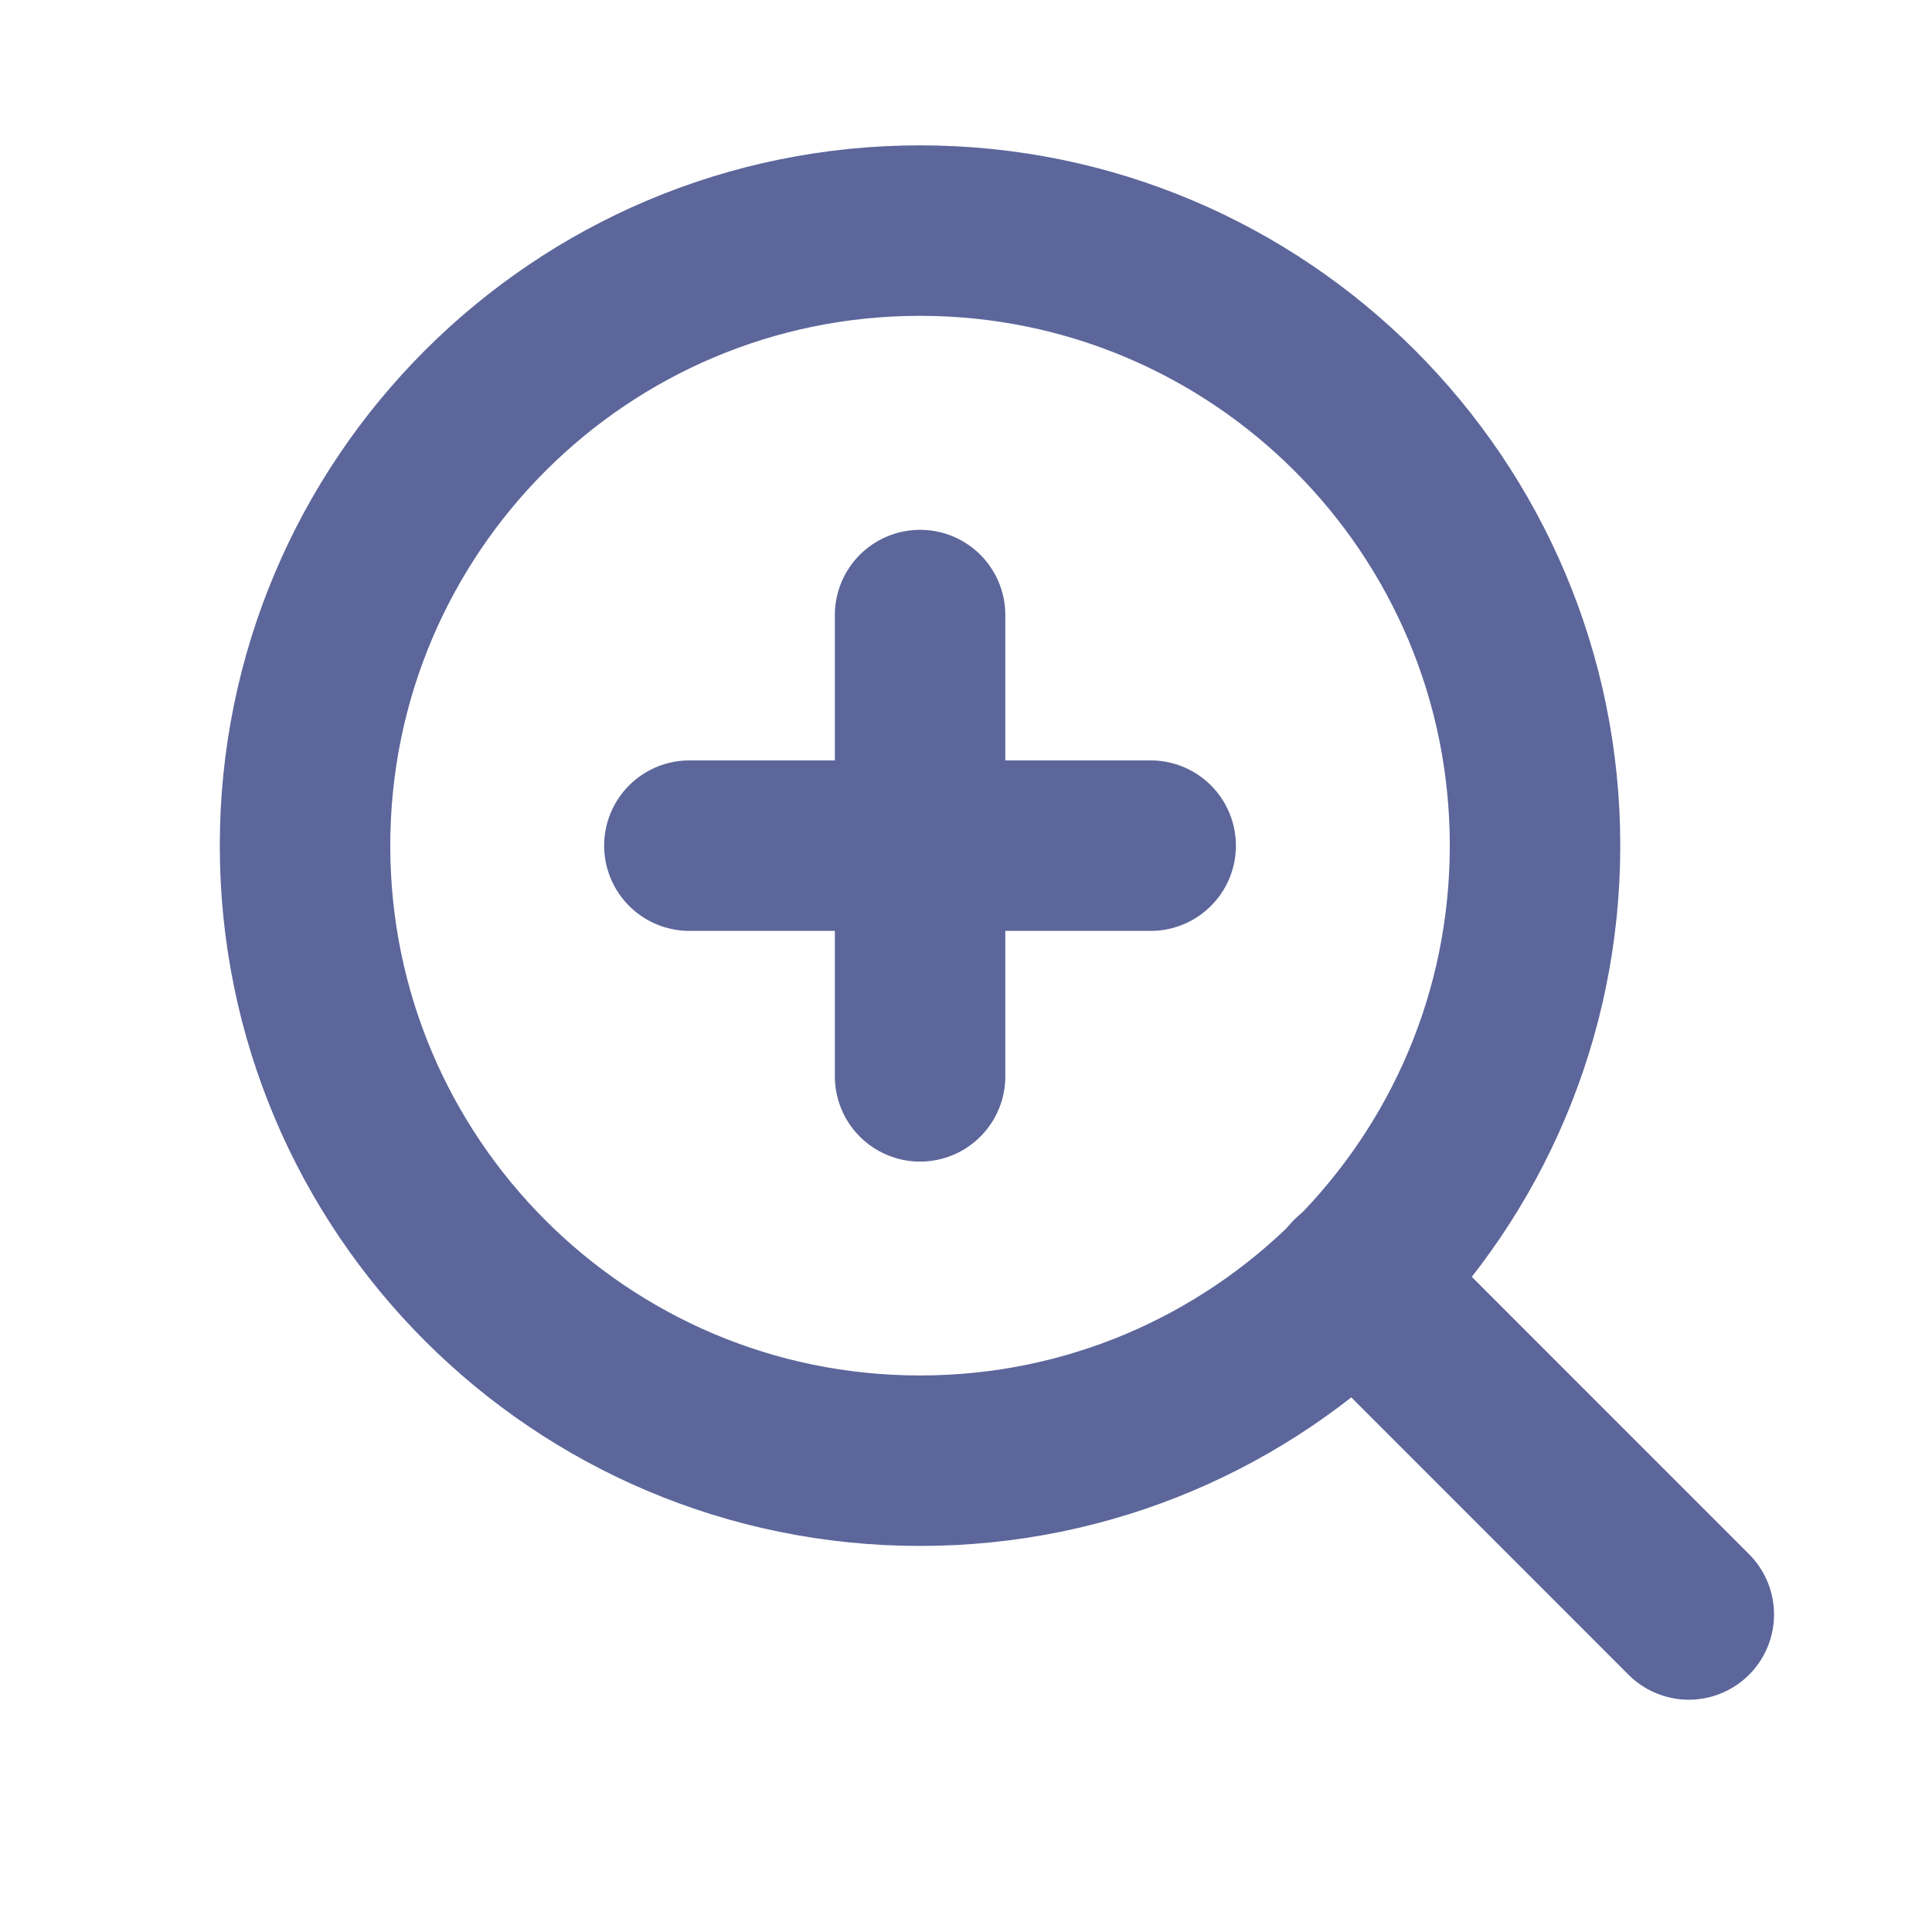 <svg width="17" height="17" viewBox="0 0 17 17" fill="none" xmlns="http://www.w3.org/2000/svg">
<path d="M8.095 12.853C11.084 12.853 13.507 10.43 13.507 7.441C13.507 4.452 11.084 2.029 8.095 2.029C5.107 2.029 2.684 4.452 2.684 7.441C2.684 10.43 5.107 12.853 8.095 12.853Z" stroke="#5C669A" stroke-width="1.5" stroke-linecap="round" stroke-linejoin="round"/>
<path d="M14.86 14.206L11.918 11.263" stroke="#5C669A" stroke-width="1.5" stroke-linecap="round" stroke-linejoin="round"/>
<path d="M8.096 5.412V9.471" stroke="#5C669A" stroke-width="1.5" stroke-linecap="round" stroke-linejoin="round"/>
<path d="M6.066 7.441H10.125" stroke="#5C669A" stroke-width="1.5" stroke-linecap="round" stroke-linejoin="round"/>
</svg>
